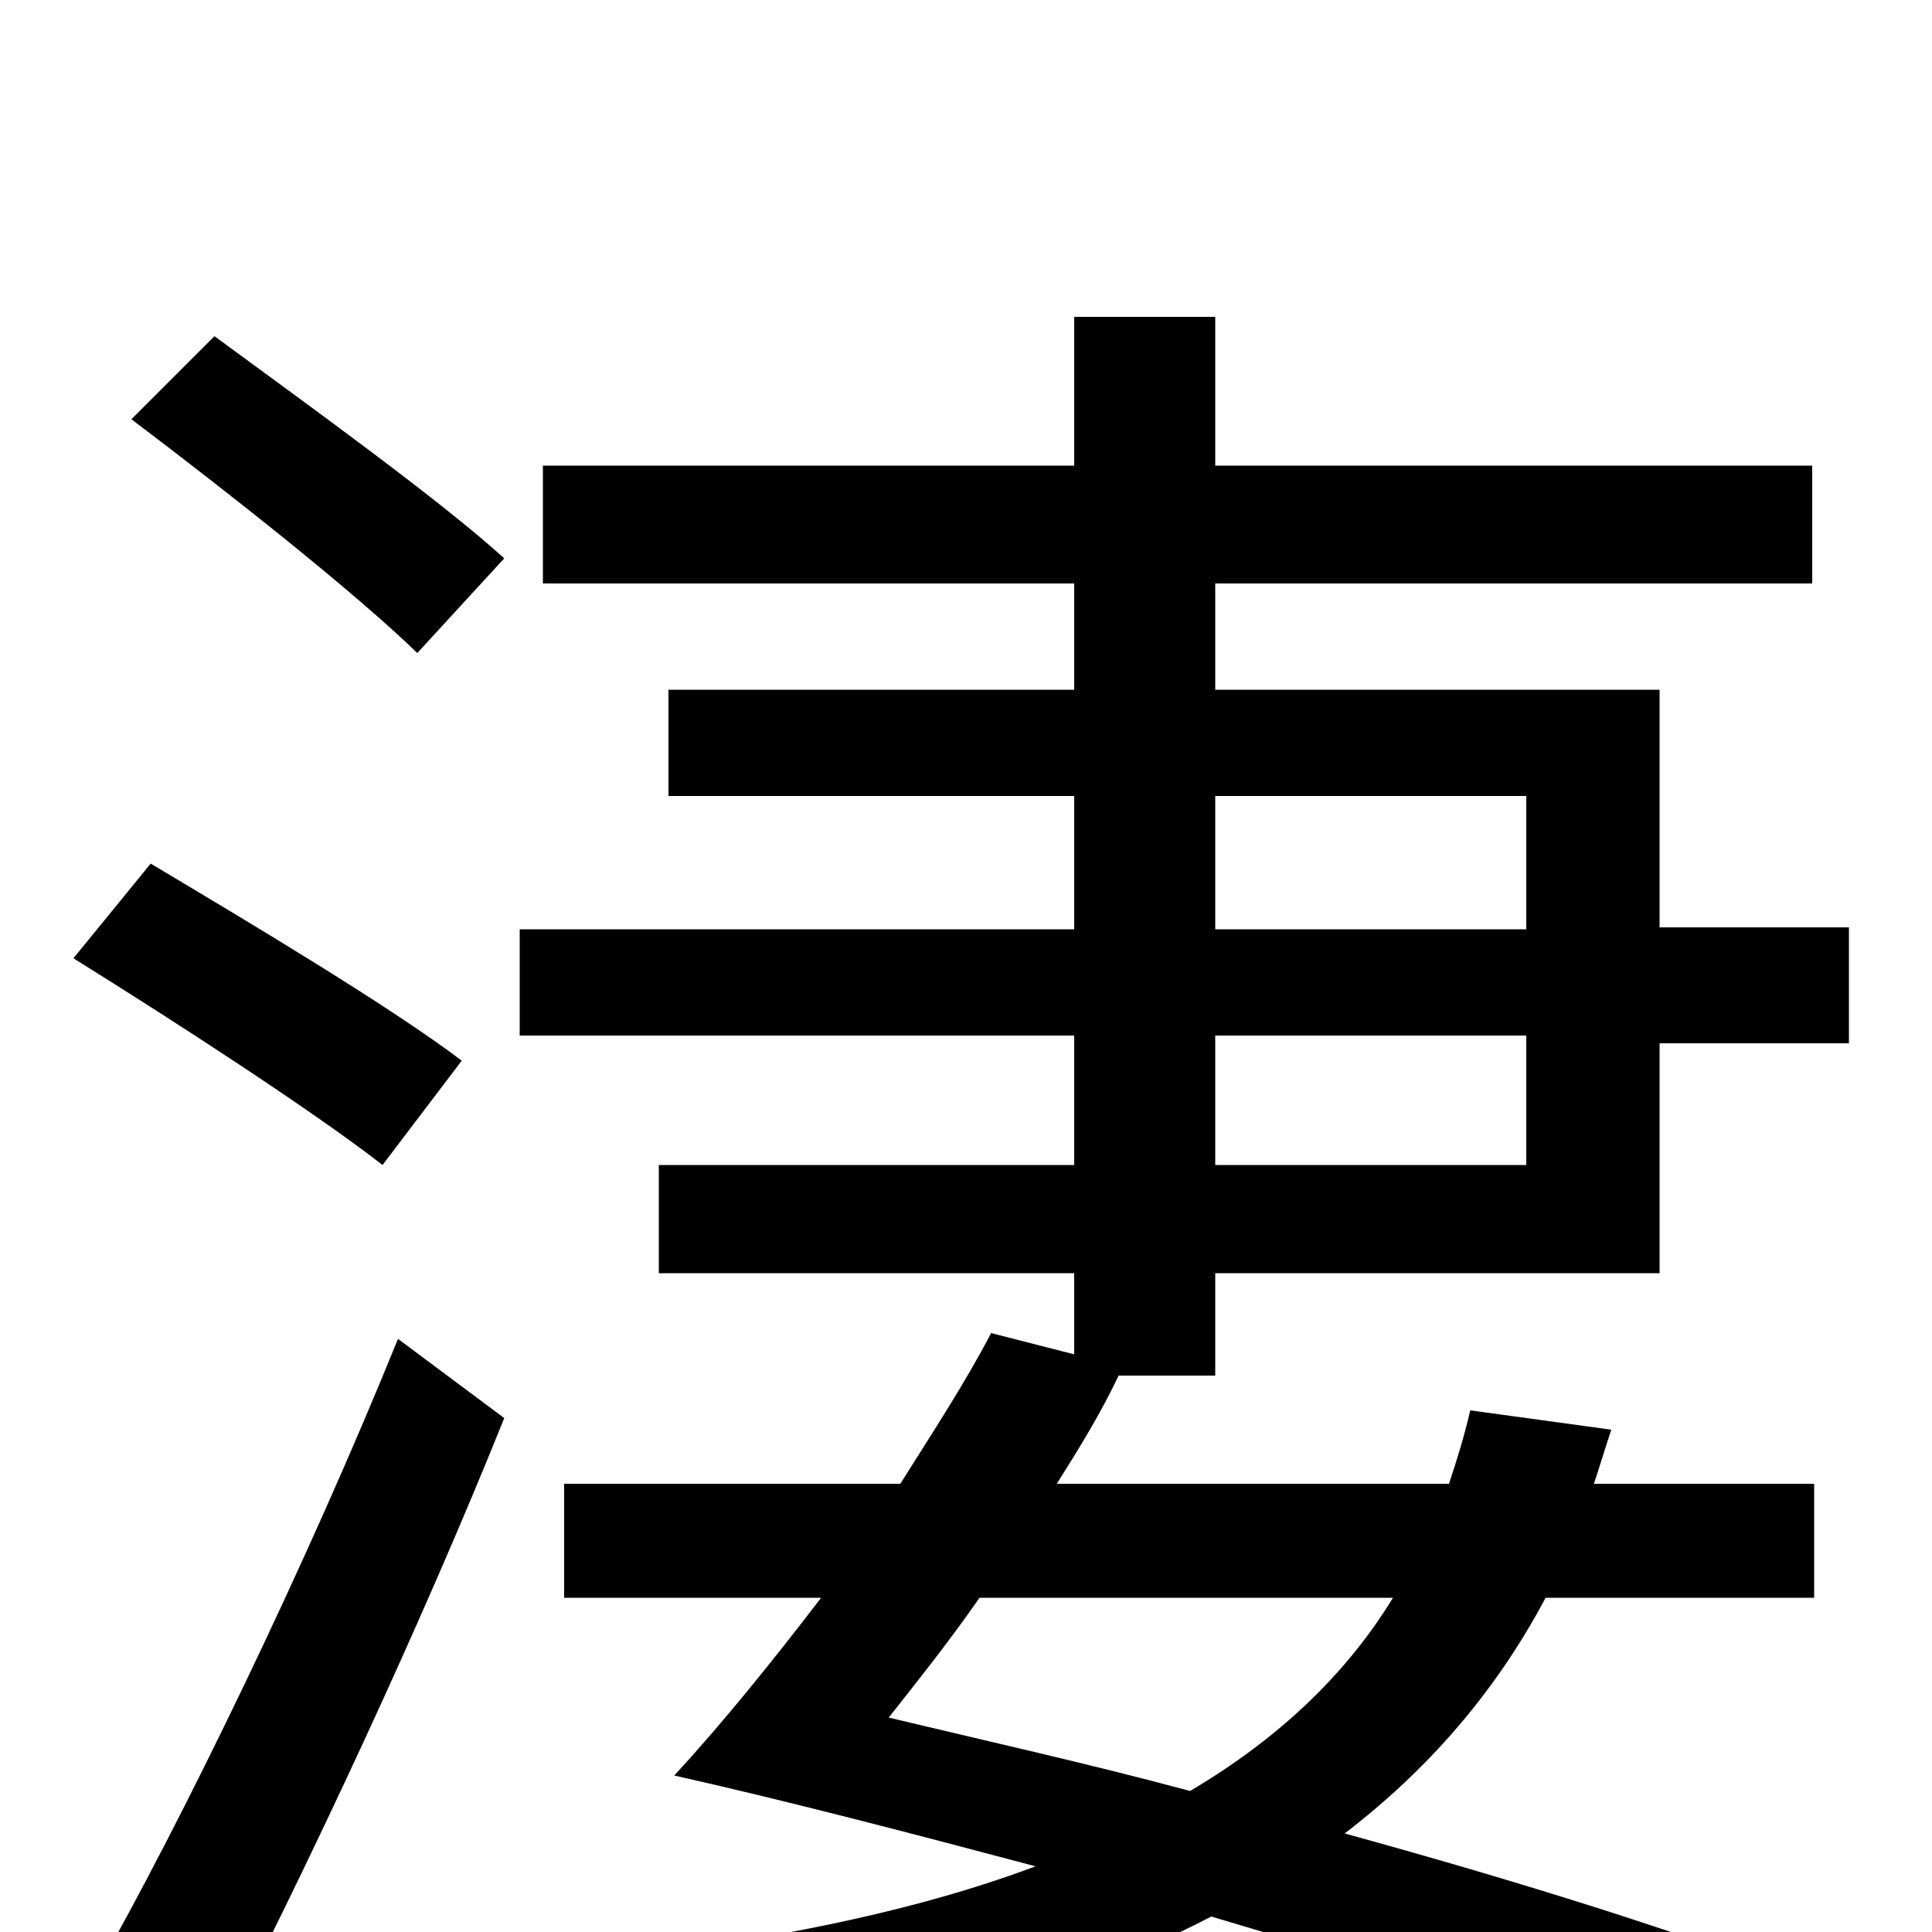 <svg xmlns="http://www.w3.org/2000/svg" viewBox="0 -1000 1000 1000">
	<path fill="#000000" d="M110 62C159 -33 218 -159 261 -266L206 -307C159 -191 94 -57 49 22ZM239 -451C202 -479 130 -522 78 -553L38 -504C91 -471 162 -425 198 -397ZM68 -783C117 -746 183 -694 216 -662L261 -711C228 -741 160 -790 111 -826ZM721 -173C696 -132 660 -99 616 -73C564 -87 510 -99 460 -111C475 -130 491 -150 507 -173ZM629 -464H790V-397H629ZM629 -588H790V-519H629ZM629 -288V-341H859V-460H957V-520H859V-643H629V-698H938V-759H629V-836H556V-759H281V-698H556V-643H346V-588H556V-519H269V-464H556V-397H341V-341H556V-299L513 -310C500 -285 483 -259 466 -232H292V-173H425C399 -139 373 -107 349 -81C407 -68 472 -51 536 -34C464 -7 378 8 281 18C291 33 308 62 313 79C435 62 542 36 627 -8C725 21 816 50 876 75L937 26C873 1 787 -26 696 -51C739 -84 774 -124 800 -173H939V-232H825C828 -241 831 -251 834 -260L761 -270C758 -257 754 -244 750 -232H547C559 -251 570 -269 579 -288Z"/>
</svg>